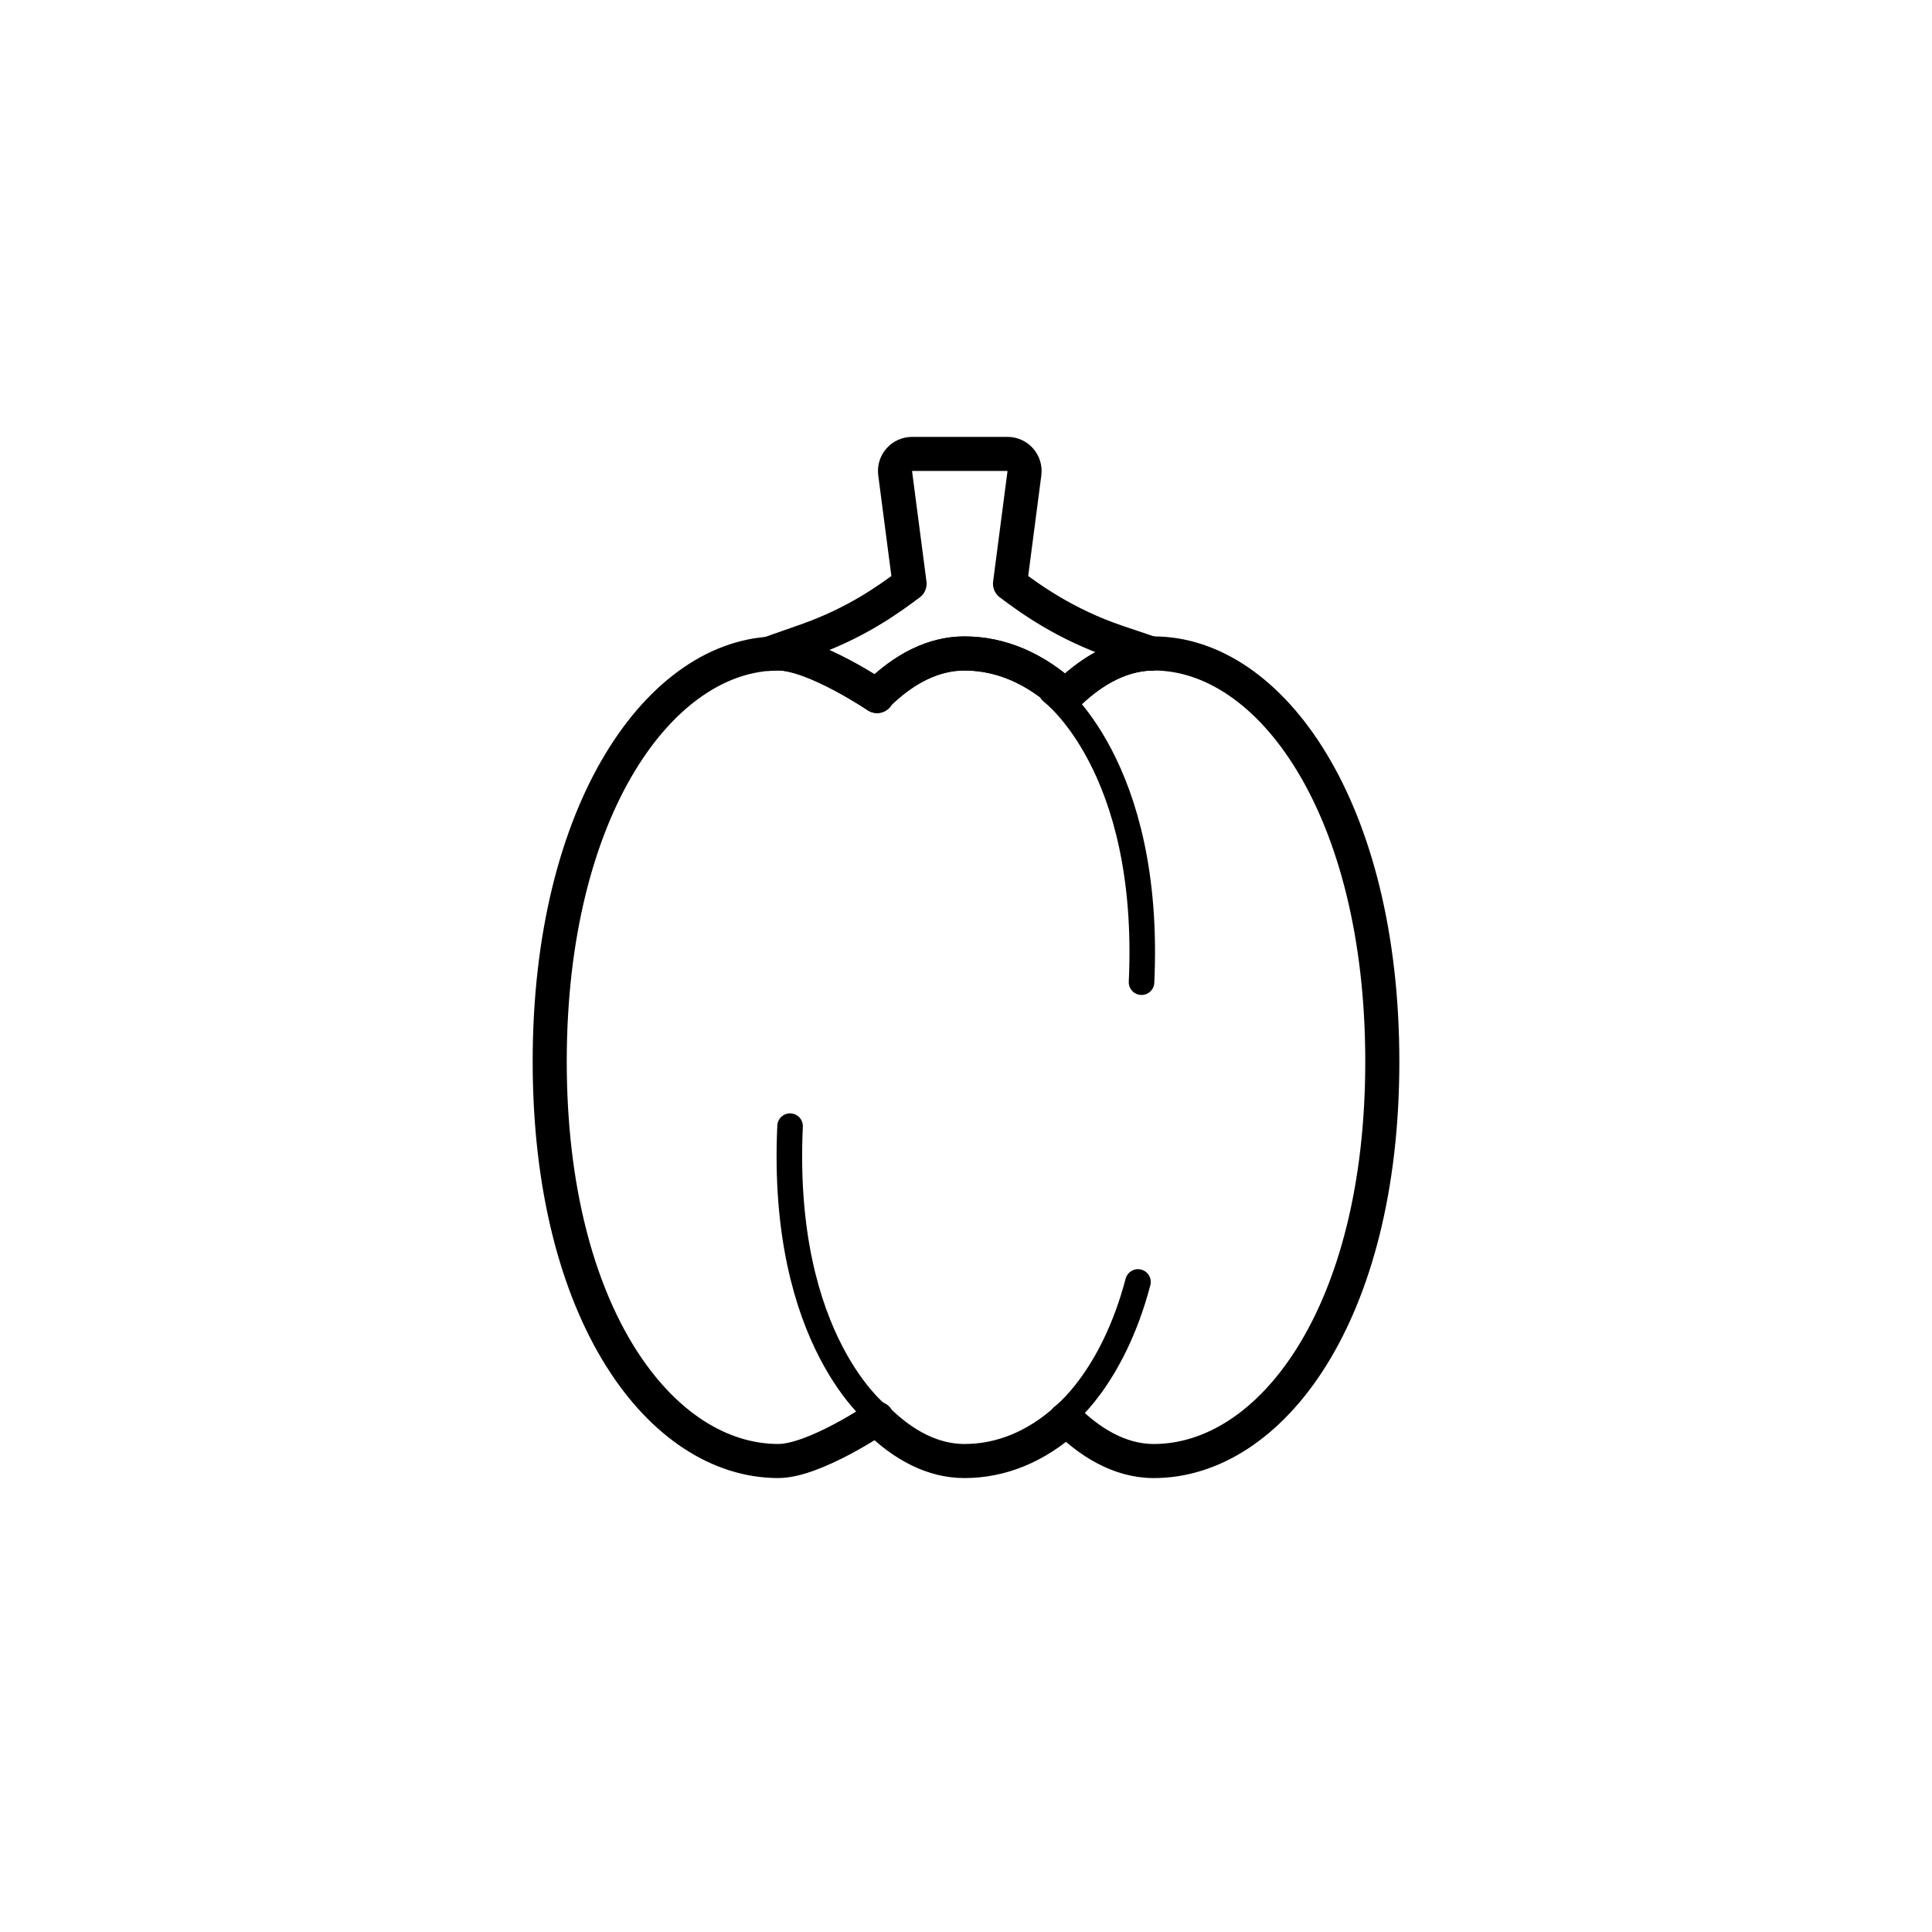 <?xml version="1.0" encoding="utf-8"?>
<!-- Generator: Adobe Illustrator 16.0.0, SVG Export Plug-In . SVG Version: 6.00 Build 0)  -->
<!DOCTYPE svg PUBLIC "-//W3C//DTD SVG 1.1//EN" "http://www.w3.org/Graphics/SVG/1.1/DTD/svg11.dtd">
<svg version="1.1" id="Layer_1" xmlns="http://www.w3.org/2000/svg" xmlns:xlink="http://www.w3.org/1999/xlink" x="0px" y="0px"
	 width="453.543px" height="453.543px" viewBox="0 0 453.543 453.543" enable-background="new 0 0 453.543 453.543"
	 xml:space="preserve">
<g id="kvadrat" display="none">
</g>
<g id="color" display="none">
	<g id="rdeča7bela" display="inline">
	</g>
	<g display="inline">
		<g>
			<path fill="#7E4E24" d="M254.15,176.291c-1.014,0-2.027-0.383-2.805-1.148l-3.982-3.918
				c-6.809-6.698-13.967-10.094-21.278-10.094c-7.211,0-14.569,3.489-21.279,10.089l-3.982,3.918
				c-0.778,0.766-1.792,1.149-2.805,1.149c-1.016,0-2.031-0.385-2.811-1.154l-3.976-3.925c-1.5-1.48-3.041-2.817-4.579-3.972
				l-8.483-6.37c-1.18-0.888-1.777-2.352-1.551-3.811c0.226-1.458,1.236-2.674,2.628-3.163l10.009-3.513
				c11.735-4.12,19.481-9.751,24.268-13.35l-3.387-25.951c-0.149-1.143,0.201-2.292,0.96-3.157c0.759-0.865,1.854-1.361,3.006-1.361
				h22.417c1.15,0,2.248,0.497,3.006,1.361c0.76,0.864,1.109,2.015,0.961,3.157l-3.385,25.946
				c4.726,3.561,13.01,9.575,25.213,13.696l10.054,3.396c1.397,0.471,2.423,1.676,2.666,3.131c0.241,1.456-0.337,2.928-1.507,3.828
				l-8.411,6.469c-1.404,1.081-2.812,2.313-4.179,3.665l-3.977,3.925C256.182,175.906,255.166,176.291,254.15,176.291z"/>
			<path d="M236.52,110.562h0.006 M236.52,110.562l-3.688,28.267l1.191,0.888c4.766,3.601,13.574,10.259,27.012,14.796l10.053,3.396
				l-8.411,6.469c-1.532,1.179-3.063,2.521-4.55,3.989l-3.977,3.925l-3.982-3.917c-7.582-7.461-15.686-11.243-24.083-11.243
				c-8.282,0-16.61,3.885-24.084,11.238l-3.982,3.918l-3.976-3.926c-1.627-1.605-3.306-3.062-4.988-4.323l-8.482-6.371l10.009-3.513
				c12.857-4.514,21.077-10.708,25.987-14.407l1.225-0.914l-3.689-28.271H236.52 M236.523,102.562h-0.004h-22.417
				c-2.302,0-4.493,0.992-6.012,2.723c-1.519,1.729-2.219,4.03-1.921,6.313l3.083,23.625c-4.785,3.504-11.509,7.938-21.323,11.384
				l-10.008,3.514c-2.785,0.977-4.806,3.408-5.257,6.325s0.742,5.847,3.103,7.619l8.482,6.37c1.396,1.048,2.799,2.267,4.172,3.622
				l3.975,3.923c1.558,1.539,3.589,2.309,5.621,2.309c2.027,0,4.054-0.767,5.61-2.298l3.982-3.918
				c5.946-5.85,12.334-8.939,18.474-8.939c6.226,0,12.44,3.009,18.474,8.945l3.982,3.918c1.557,1.531,3.583,2.297,5.609,2.297
				c2.031,0,4.063-0.77,5.621-2.307l3.977-3.925c1.252-1.237,2.533-2.36,3.809-3.342l8.41-6.469c2.34-1.8,3.499-4.742,3.014-7.654
				c-0.484-2.913-2.533-5.321-5.33-6.266l-10.054-3.396c-10.237-3.458-17.411-8.188-22.225-11.714l3.051-23.384
				c0.065-0.415,0.101-0.839,0.101-1.273C244.521,106.144,240.943,102.562,236.523,102.562L236.523,102.562z"/>
		</g>
		
			<path fill="#39A935" stroke="#000000" stroke-width="8" stroke-linecap="round" stroke-linejoin="round" stroke-miterlimit="10" d="
			M270.844,153.403c-8.449,0-15.563,4.903-20.713,10.06c-7.125-6.572-15.219-10.06-23.724-10.06c-7.285,0-14.272,3.575-20.607,9.893
			l0.092,0.104c0,0-14.773-10.001-23.189-10.001c-27.46,0-53.658,36.277-53.658,95.793c0,59.51,26.198,93.79,53.658,93.785
			c8.412,0,23.189-9.991,23.189-9.991l-0.092,0.105c6.335,6.313,13.322,9.891,20.607,9.891c8.602,0,16.784-3.365,23.969-9.812
			c5.13,5.058,12.149,9.812,20.468,9.812c27.458,0,53.656-34.28,53.656-93.787C324.5,189.679,298.302,153.403,270.844,153.403z"/>
		<path fill="none" stroke="#000000" stroke-width="6" stroke-linecap="round" stroke-linejoin="round" stroke-miterlimit="10" d="
			M206.575,332.57c0,0-23.467-17.377-21.102-68.207"/>
		<path fill="none" stroke="#000000" stroke-width="6" stroke-linecap="round" stroke-linejoin="round" stroke-miterlimit="10" d="
			M249.407,332.57c0,0,11.692-8.658,17.739-31.629"/>
		<path fill="none" stroke="#000000" stroke-width="6" stroke-linecap="round" stroke-linejoin="round" stroke-miterlimit="10" d="
			M246.876,162.365c0,0,23.467,17.377,21.103,68.205"/>
	</g>
</g>
<g id="pivot">
	<circle fill="none" cx="227.538" cy="339.137" r="14.132"/>
</g>
<g id="rdeča7bela_1_">
</g>
<g>
	<path fill="none" stroke="#000000" stroke-width="8" stroke-linecap="round" stroke-linejoin="round" stroke-miterlimit="10" d="
		M180.383,153.494l8.873-3.114c11.735-4.12,19.481-9.751,24.268-13.35l-3.387-25.952c-0.149-1.142,0.201-2.292,0.96-3.156
		c0.759-0.865,1.854-1.361,3.006-1.361h22.417c1.15,0,2.248,0.497,3.006,1.361c0.76,0.863,1.109,2.015,0.961,3.156l-3.385,25.947
		c4.726,3.561,13.01,9.575,25.213,13.696l7.994,2.7"/>
	<path fill="none" stroke="#000000" stroke-width="8" stroke-linecap="round" stroke-linejoin="round" stroke-miterlimit="10" d="
		M180.383,153.494c0.772-0.058,1.545-0.096,2.32-0.096c8.416,0,23.189,10.001,23.189,10.001l-0.092-0.104
		c6.335-6.317,13.322-9.893,20.607-9.893c8.505,0,16.599,3.487,23.724,10.06c5.041-5.046,11.965-9.838,20.178-10.041"/>
	<path fill="none" stroke="#000000" stroke-width="8" stroke-linecap="round" stroke-linejoin="round" stroke-miterlimit="10" d="
		M270.844,153.403c-8.449,0-15.563,4.903-20.713,10.06c-7.125-6.572-15.219-10.06-23.724-10.06c-7.285,0-14.272,3.575-20.607,9.893
		l0.092,0.104c0,0-14.773-10.001-23.189-10.001c-27.46,0-53.658,36.277-53.658,95.793c0,59.51,26.198,93.79,53.658,93.785
		c8.412,0,23.189-9.991,23.189-9.991l-0.092,0.105c6.335,6.313,13.322,9.891,20.607,9.891c8.602,0,16.784-3.365,23.969-9.812
		c5.13,5.058,12.149,9.812,20.468,9.812c27.458,0,53.656-34.28,53.656-93.787C324.5,189.679,298.302,153.403,270.844,153.403z"/>
	<path fill="none" stroke="#000000" stroke-width="6" stroke-linecap="round" stroke-linejoin="round" stroke-miterlimit="10" d="
		M206.575,332.57c0,0-23.467-17.377-21.102-68.207"/>
	<path fill="none" stroke="#000000" stroke-width="6" stroke-linecap="round" stroke-linejoin="round" stroke-miterlimit="10" d="
		M249.407,332.57c0,0,11.692-8.658,17.739-31.629"/>
	<path fill="none" stroke="#000000" stroke-width="6" stroke-linecap="round" stroke-linejoin="round" stroke-miterlimit="10" d="
		M246.876,162.365c0,0,23.467,17.376,21.103,68.205"/>
</g>
</svg>

